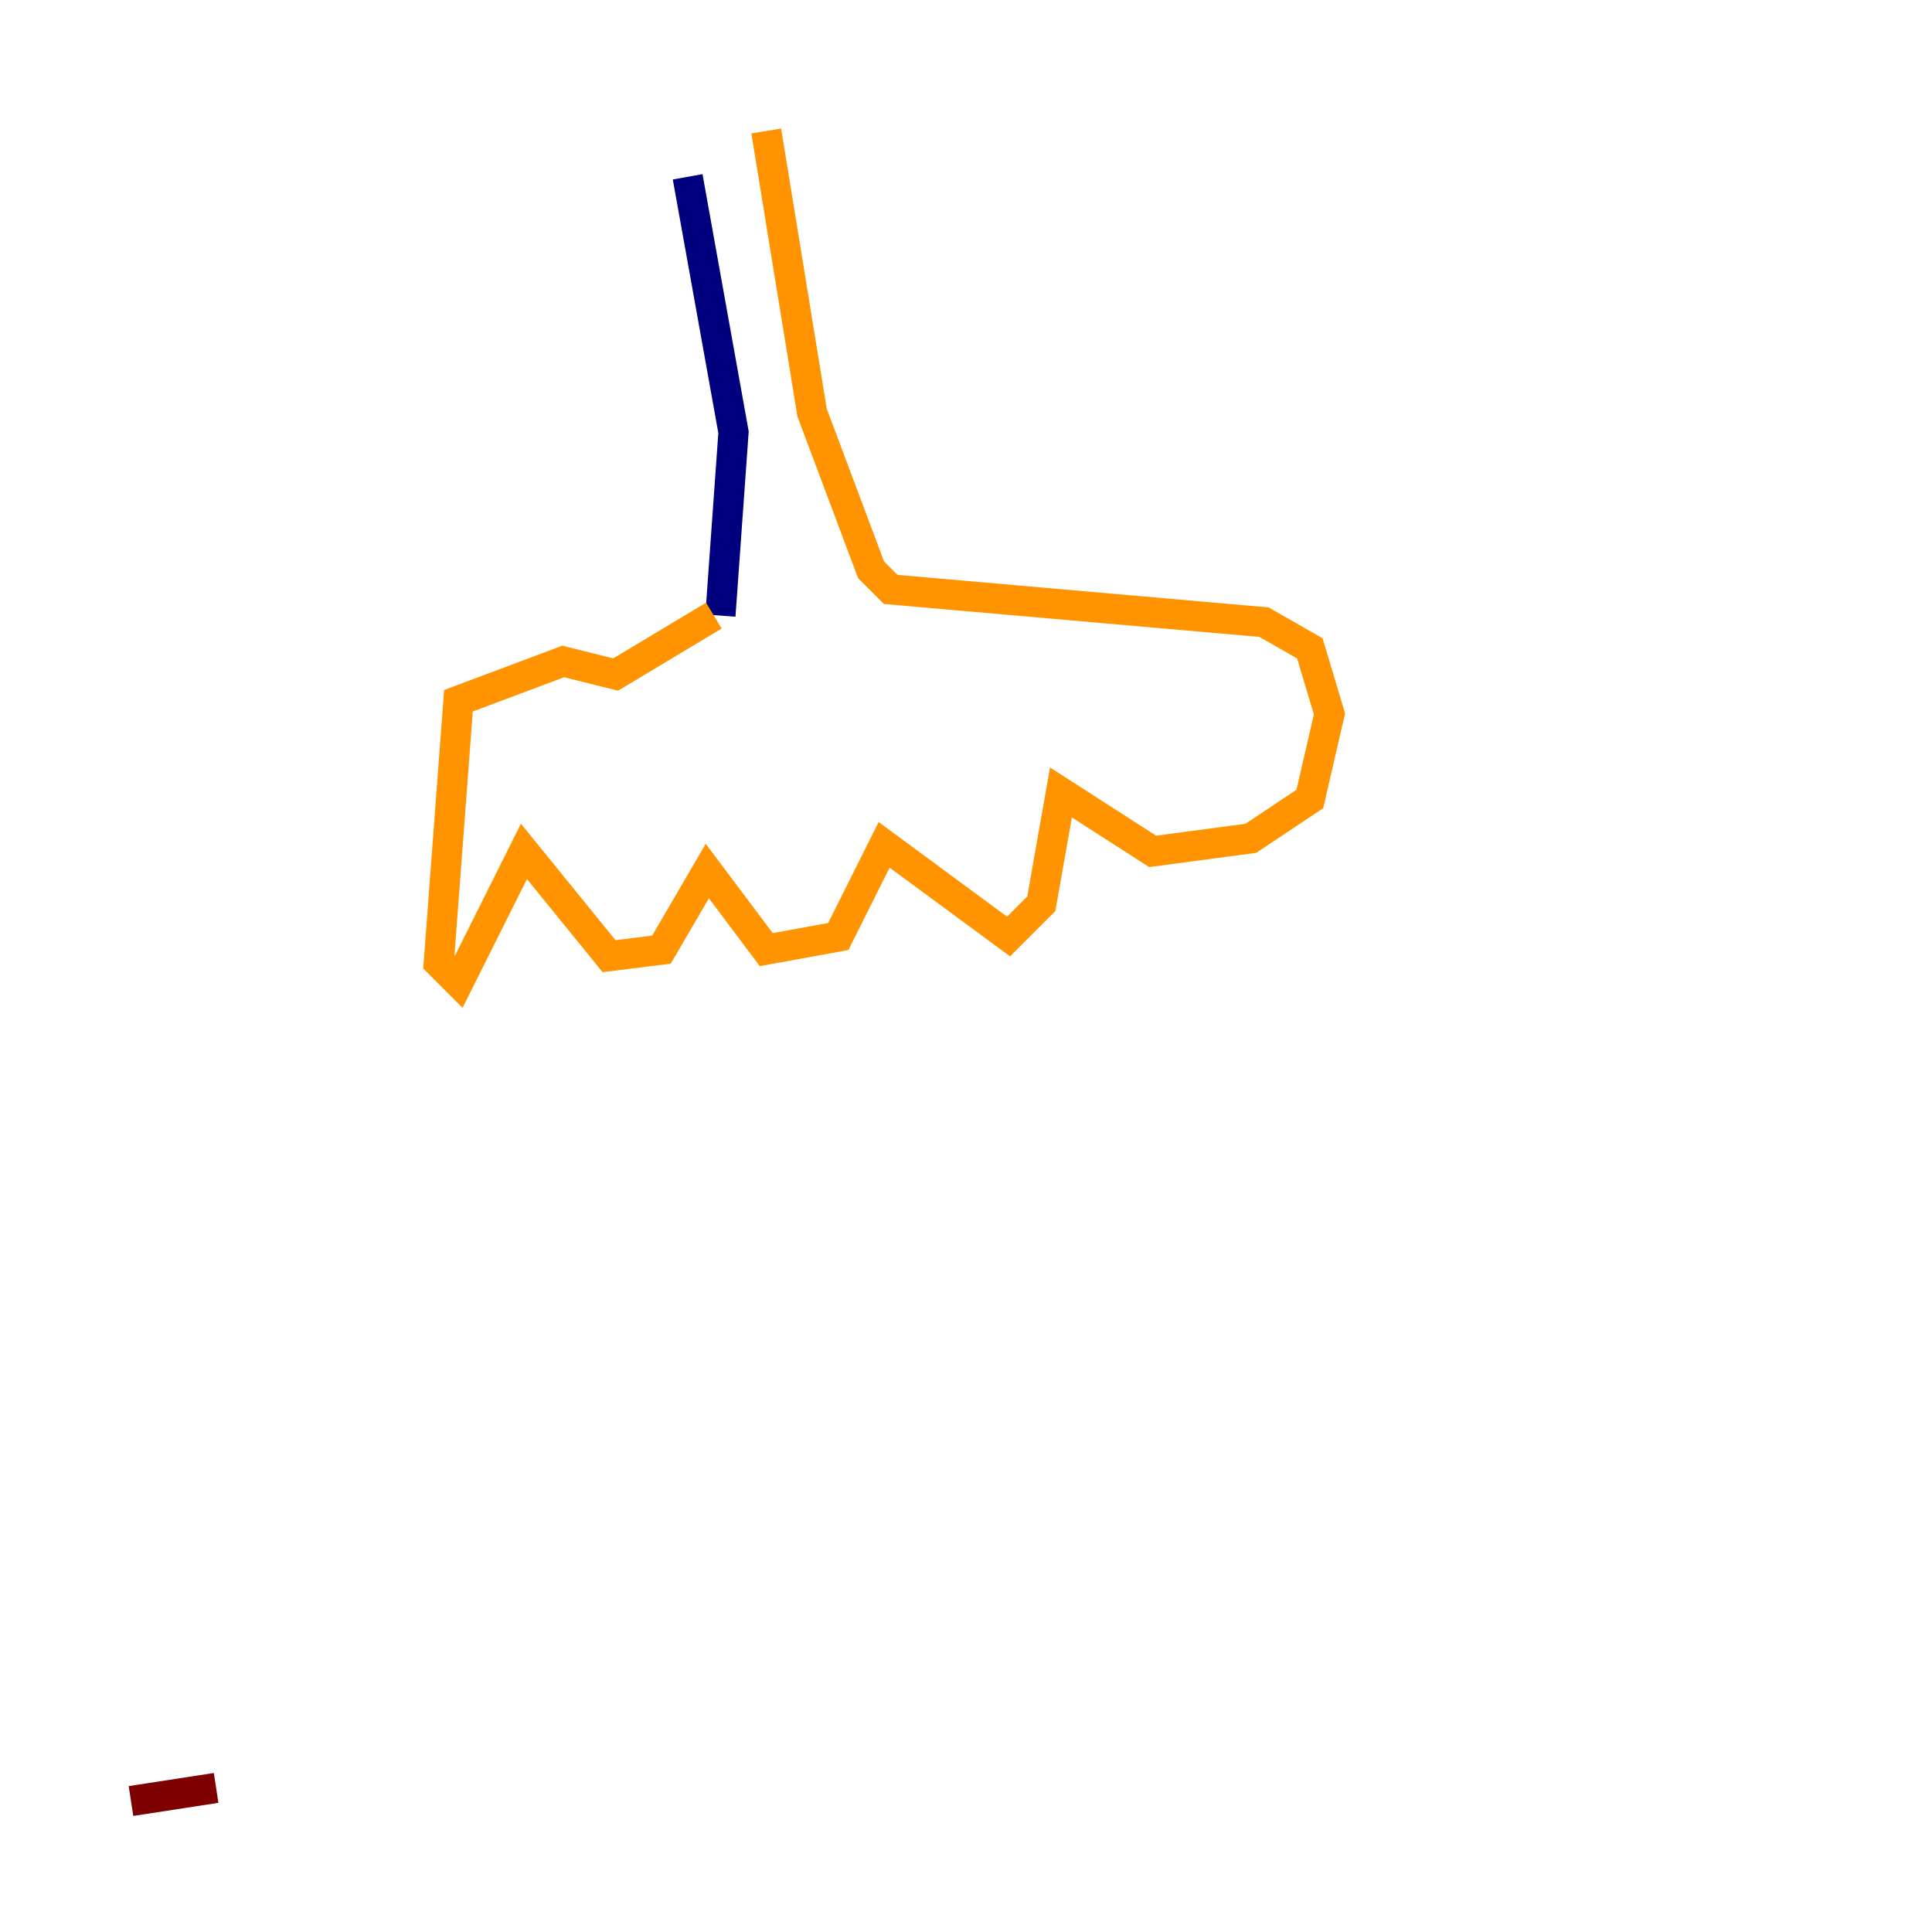 <?xml version="1.0" encoding="utf-8" ?>
<svg baseProfile="tiny" height="128" version="1.2" viewBox="0,0,128,128" width="128" xmlns="http://www.w3.org/2000/svg" xmlns:ev="http://www.w3.org/2001/xml-events" xmlns:xlink="http://www.w3.org/1999/xlink"><defs /><polyline fill="none" points="45.559,11.715 48.597,28.637 47.729,40.786" stroke="#00007f" stroke-width="2" /><polyline fill="none" points="47.729,40.786 47.729,40.786" stroke="#0080ff" stroke-width="2" /><polyline fill="none" points="47.295,40.786 47.295,40.786" stroke="#7cff79" stroke-width="2" /><polyline fill="none" points="47.295,40.786 40.786,44.691 37.315,43.824 30.373,46.427 29.071,63.783 30.373,65.085 34.712,56.407 40.352,63.349 43.824,62.915 46.861,57.709 50.766,62.915 55.539,62.047 58.576,55.973 66.82,62.047 68.99,59.878 70.291,52.502 76.366,56.407 82.875,55.539 86.78,52.936 88.081,47.295 86.78,42.956 83.742,41.22 59.01,39.051 57.709,37.749 53.803,27.336 50.766,8.678" stroke="#ff9400" stroke-width="2" /><polyline fill="none" points="8.678,119.322 14.319,118.454" stroke="#7f0000" stroke-width="2" /></svg>